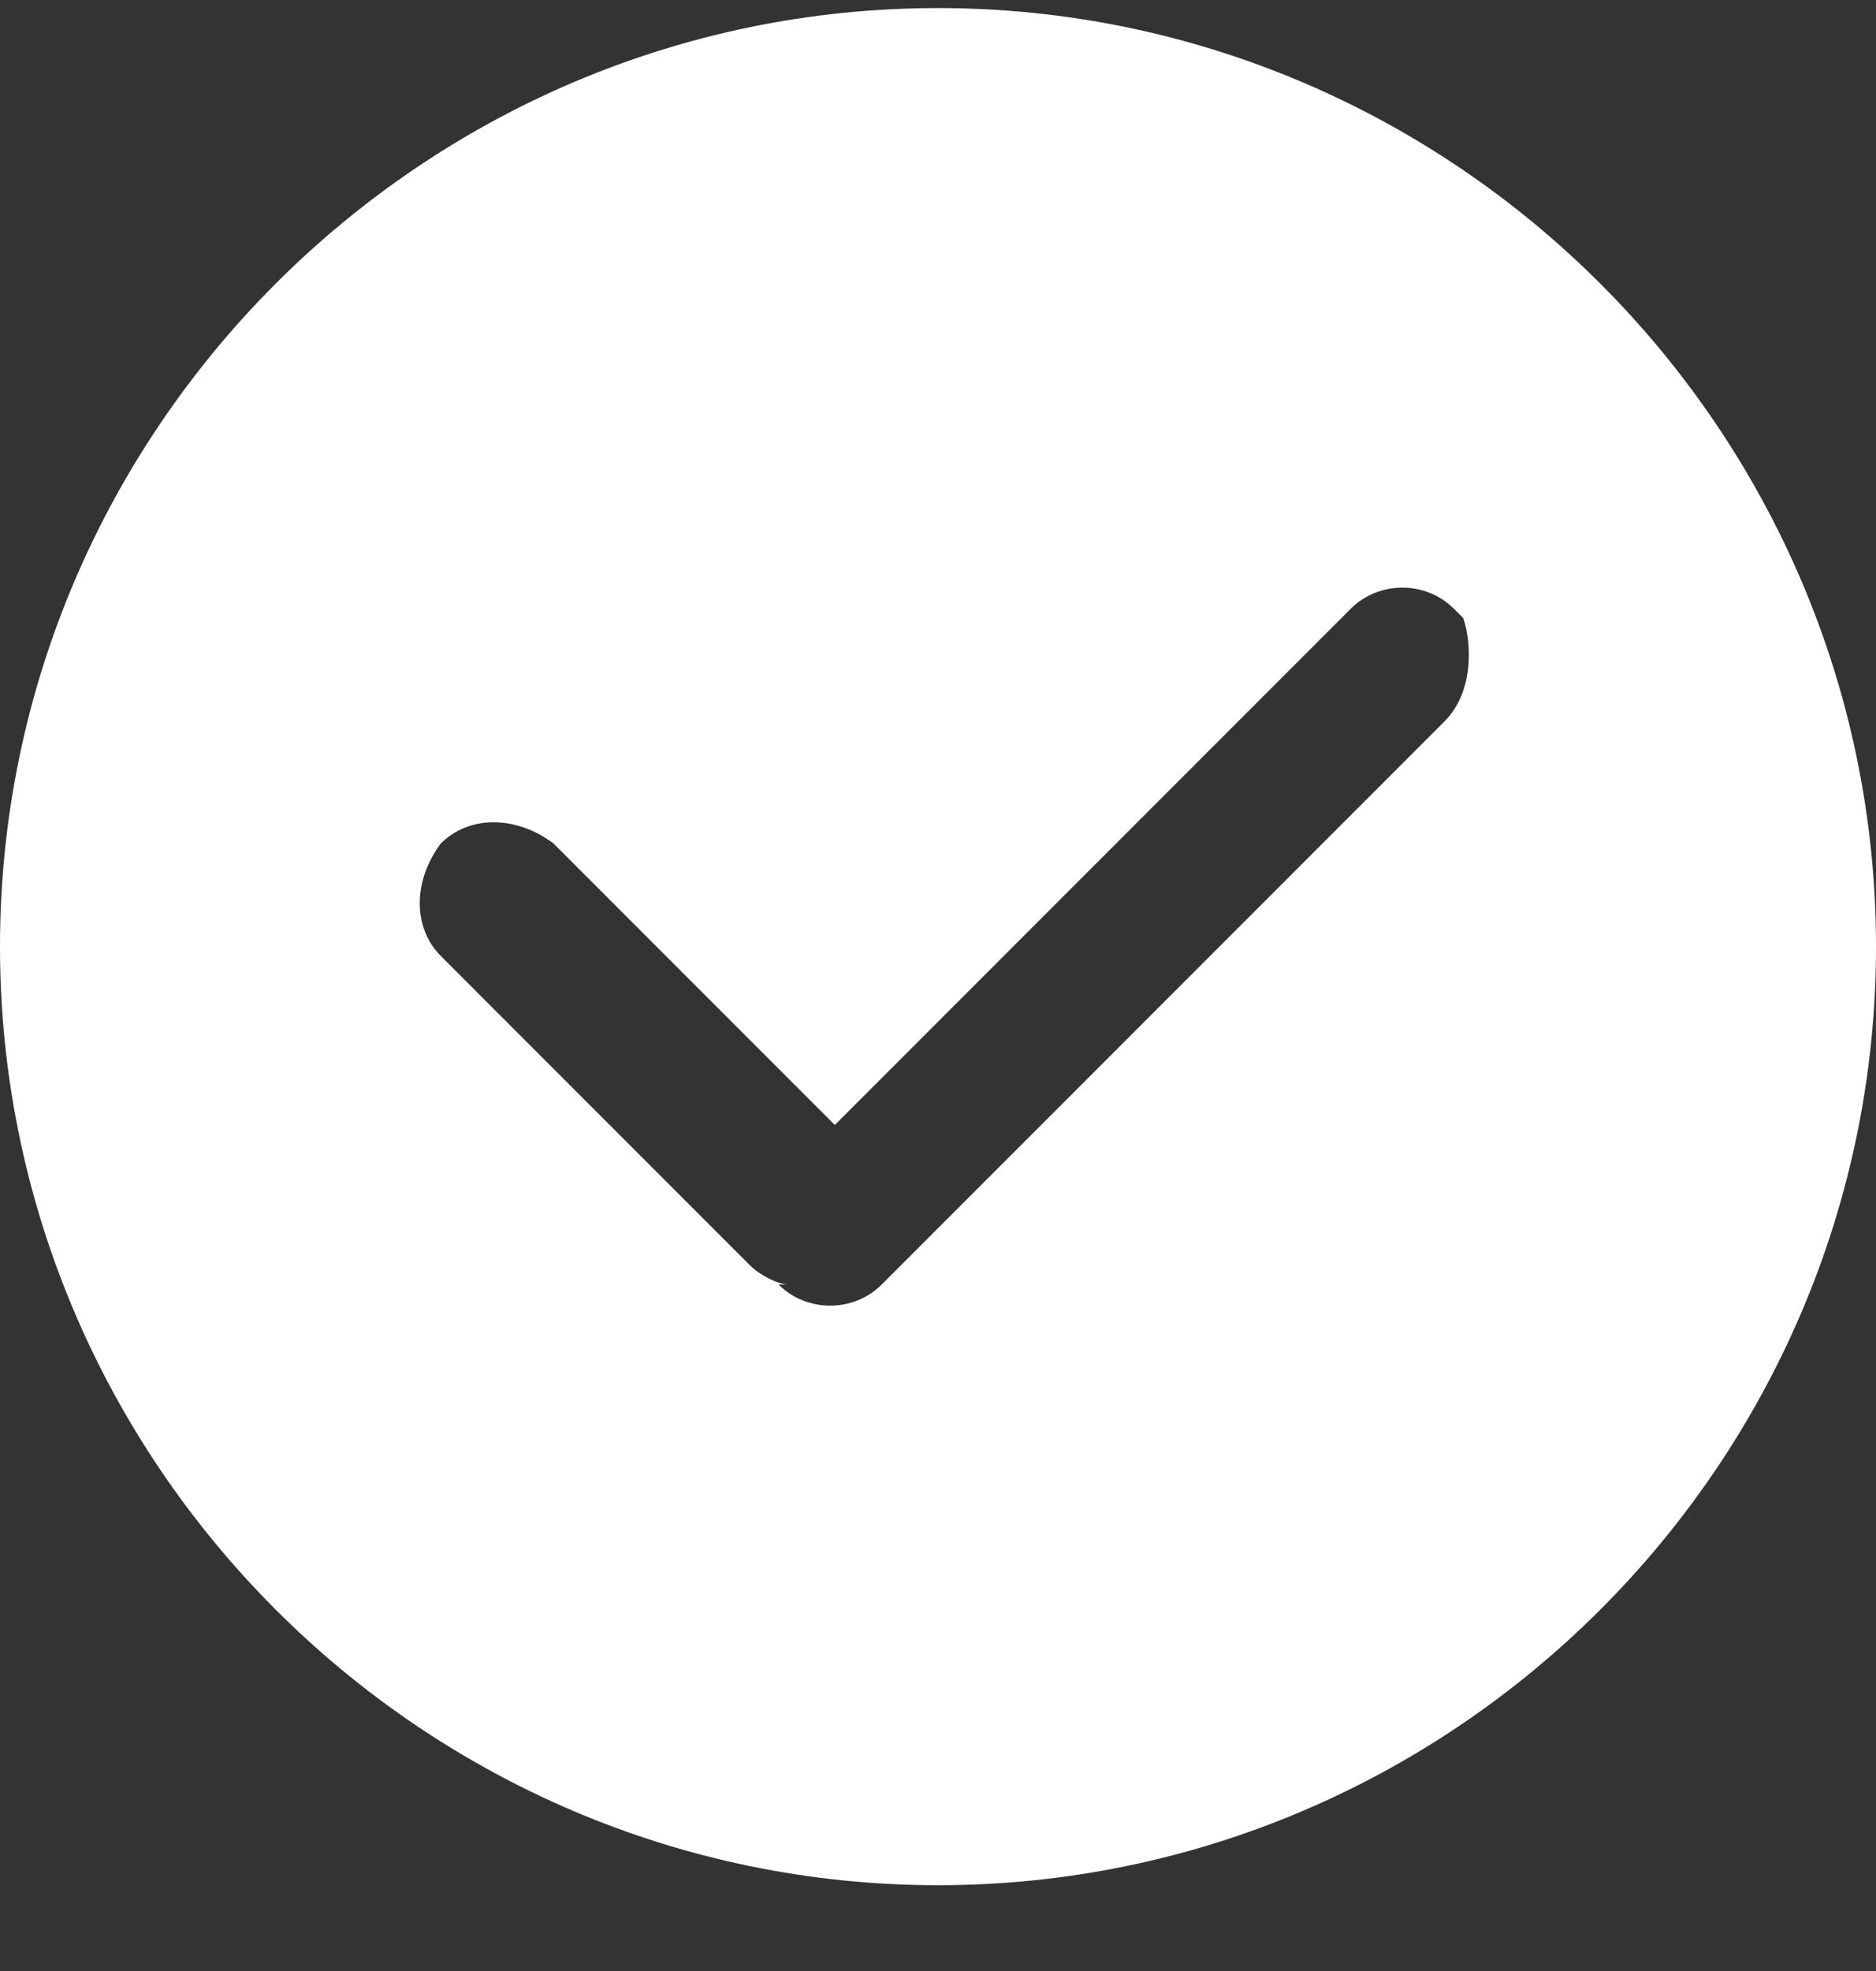 <svg width="20" height="21" viewBox="0 0 20 21" fill="none" xmlns="http://www.w3.org/2000/svg">
<rect x="0" y="0" width="20" height="21" fill="#333333" stroke="none"/>
<path d="M10 0.086C4.5 0.086 0 4.586 0 10.086C0 15.586 4.5 20.086 10 20.086C15.5 20.086 20 15.586 20 10.086C20 4.586 15.5 0.086 10 0.086ZM15.4 7.686L9.4 13.686C9.1 13.986 8.6 13.986 8.3 13.686H8.4C8.3 13.686 8.1 13.586 8 13.486L4.7 10.186C4.4 9.886 4.4 9.386 4.7 8.986C5 8.686 5.5 8.686 5.9 8.986L8.9 11.986L14.4 6.486C14.7 6.186 15.2 6.186 15.5 6.486L15.6 6.586C15.7 6.886 15.7 7.386 15.4 7.686Z" fill="white"/>
</svg>
